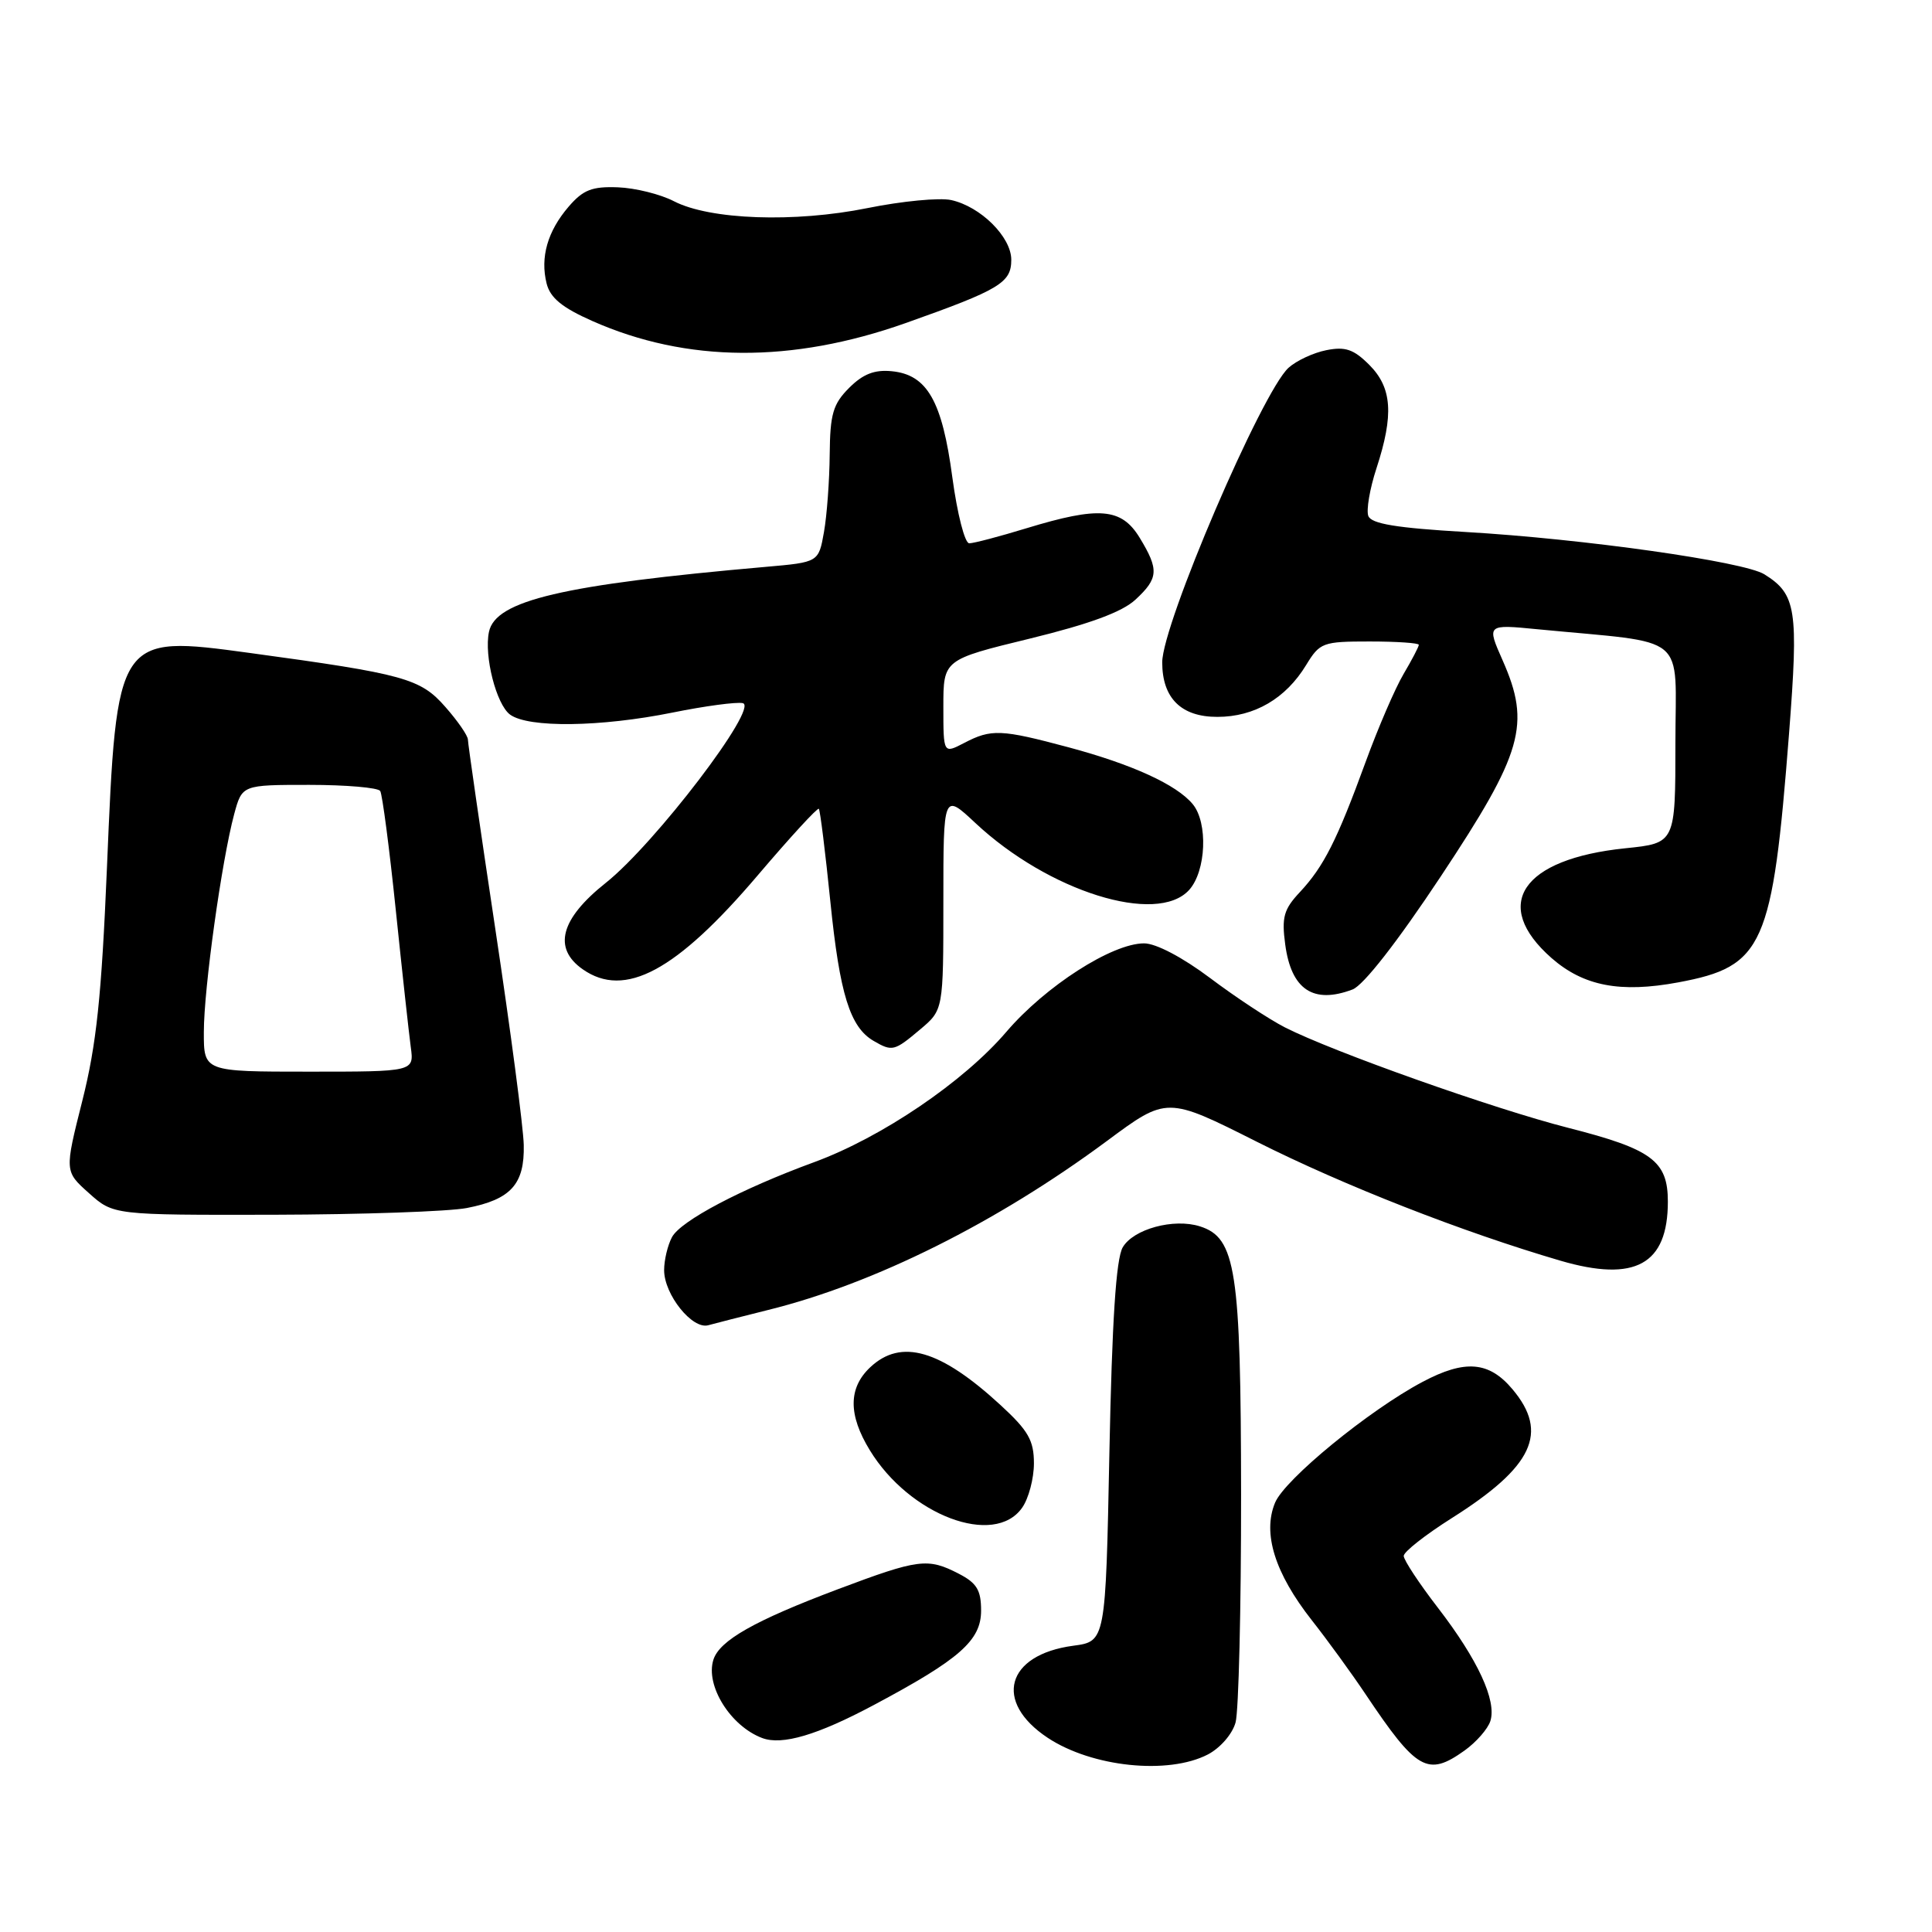 <?xml version="1.0" encoding="UTF-8" standalone="no"?>
<!DOCTYPE svg PUBLIC "-//W3C//DTD SVG 1.1//EN" "http://www.w3.org/Graphics/SVG/1.1/DTD/svg11.dtd" >
<svg xmlns="http://www.w3.org/2000/svg" xmlns:xlink="http://www.w3.org/1999/xlink" version="1.1" viewBox="0 0 256 256">
 <g >
 <path fill="currentColor"
d=" M 160.04 232.48 C 161.69 231.62 163.30 229.77 163.72 228.23 C 164.13 226.73 164.46 213.12 164.45 198.00 C 164.42 168.28 163.77 164.01 159.00 162.50 C 155.52 161.39 150.16 162.86 148.76 165.29 C 147.88 166.84 147.35 175.02 147.00 192.50 C 146.50 217.50 146.50 217.50 142.20 218.07 C 133.32 219.26 131.60 225.48 138.83 230.27 C 144.70 234.15 154.77 235.20 160.04 232.48 Z  M 194.04 231.97 C 195.60 230.86 197.15 229.09 197.48 228.05 C 198.34 225.35 195.82 219.91 190.54 213.05 C 188.04 209.81 186.00 206.71 186.00 206.17 C 186.00 205.62 188.87 203.37 192.38 201.15 C 203.14 194.35 205.26 189.84 200.41 184.08 C 197.30 180.38 194.12 180.12 188.49 183.11 C 181.41 186.86 170.23 196.02 168.95 199.12 C 167.27 203.17 168.92 208.45 173.82 214.69 C 175.90 217.33 179.11 221.75 180.95 224.50 C 187.72 234.61 189.17 235.44 194.04 231.97 Z  M 115.79 225.92 C 127.17 219.86 130.00 217.37 130.00 213.41 C 130.00 210.70 129.43 209.76 127.05 208.53 C 122.93 206.40 121.74 206.55 111.00 210.59 C 99.98 214.74 95.34 217.37 94.53 219.92 C 93.44 223.34 96.79 228.72 101.00 230.30 C 103.64 231.29 108.31 229.91 115.79 225.92 Z  M 135.44 199.78 C 136.30 198.56 137.00 195.91 137.00 193.90 C 137.00 190.87 136.26 189.57 132.61 186.21 C 124.61 178.84 119.41 177.32 115.31 181.17 C 112.40 183.91 112.38 187.47 115.26 192.17 C 120.53 200.80 131.76 205.03 135.44 199.78 Z  M 101.77 173.58 C 115.85 170.10 132.09 161.99 146.68 151.18 C 154.62 145.29 154.62 145.29 166.56 151.30 C 178.11 157.11 193.82 163.26 206.77 167.05 C 216.66 169.94 221.00 167.56 221.00 159.22 C 221.00 153.83 218.89 152.27 207.82 149.45 C 197.93 146.93 176.59 139.36 170.25 136.13 C 168.16 135.06 163.70 132.12 160.34 129.59 C 156.69 126.85 153.17 125.00 151.60 125.00 C 147.35 125.00 138.53 130.67 133.36 136.71 C 127.70 143.34 116.81 150.72 107.89 153.99 C 98.23 157.53 90.20 161.76 89.04 163.93 C 88.47 165.00 88.00 166.96 88.00 168.30 C 88.00 171.54 91.74 176.20 93.85 175.60 C 94.76 175.35 98.32 174.44 101.77 173.58 Z  M 61.85 160.07 C 67.69 158.94 69.52 156.92 69.40 151.71 C 69.35 149.40 67.66 136.57 65.65 123.22 C 63.64 109.86 62.00 98.52 62.00 98.00 C 62.00 97.49 60.66 95.54 59.01 93.67 C 55.70 89.89 53.58 89.31 33.10 86.52 C 15.49 84.12 15.46 84.16 14.17 115.00 C 13.45 132.10 12.78 138.42 10.91 145.85 C 8.55 155.21 8.55 155.21 11.79 158.10 C 15.03 161.00 15.03 161.00 36.27 160.96 C 47.94 160.93 59.46 160.53 61.85 160.07 Z  M 121.92 136.41 C 125.00 133.82 125.00 133.82 125.00 119.45 C 125.00 105.08 125.00 105.08 129.25 109.06 C 138.94 118.13 153.31 122.63 157.57 117.92 C 159.82 115.43 160.09 109.02 158.04 106.55 C 155.90 103.97 150.04 101.29 141.62 99.03 C 132.62 96.62 131.35 96.57 127.75 98.45 C 125.00 99.88 125.00 99.88 125.00 93.65 C 125.00 87.41 125.00 87.41 136.45 84.62 C 144.38 82.68 148.68 81.10 150.45 79.46 C 153.52 76.62 153.59 75.49 151.01 71.25 C 148.60 67.30 145.64 67.06 136.00 70.00 C 132.43 71.09 129.02 71.99 128.43 71.99 C 127.84 72.00 126.84 68.07 126.19 63.25 C 124.84 53.13 122.86 49.65 118.17 49.19 C 115.88 48.96 114.35 49.56 112.52 51.39 C 110.38 53.53 109.99 54.85 109.94 60.20 C 109.91 63.67 109.57 68.30 109.18 70.50 C 108.47 74.50 108.47 74.50 101.49 75.11 C 74.51 77.48 65.65 79.56 64.79 83.73 C 64.12 86.93 65.77 93.36 67.59 94.69 C 70.02 96.47 79.60 96.34 89.11 94.42 C 93.40 93.55 97.59 92.99 98.42 93.17 C 100.63 93.65 86.79 111.81 80.25 117.00 C 74.26 121.76 73.23 125.65 77.22 128.44 C 82.79 132.34 89.61 128.68 100.40 115.99 C 104.68 110.96 108.32 106.99 108.50 107.17 C 108.67 107.35 109.36 112.90 110.03 119.50 C 111.27 131.73 112.63 136.10 115.75 137.92 C 118.23 139.36 118.49 139.30 121.92 136.41 Z  M 179.22 131.11 C 180.67 130.56 185.17 124.79 190.93 116.10 C 201.78 99.74 202.86 95.99 199.11 87.51 C 196.99 82.72 196.99 82.72 203.74 83.38 C 224.02 85.34 222.00 83.67 222.00 98.49 C 222.00 111.72 222.00 111.72 215.37 112.40 C 201.63 113.81 197.55 119.88 205.59 126.95 C 209.83 130.66 214.69 131.60 222.38 130.17 C 233.70 128.06 234.86 125.46 237.06 97.17 C 238.33 80.75 238.02 78.74 233.79 76.10 C 231.08 74.41 209.84 71.40 194.17 70.49 C 185.05 69.96 181.71 69.41 181.31 68.37 C 181.02 67.61 181.50 64.76 182.39 62.05 C 184.71 54.95 184.46 51.37 181.43 48.34 C 179.37 46.28 178.26 45.90 175.75 46.40 C 174.03 46.74 171.78 47.79 170.74 48.73 C 167.21 51.93 154.00 82.72 154.00 87.76 C 154.00 92.51 156.52 95.00 161.31 94.99 C 166.22 94.99 170.37 92.56 173.07 88.12 C 174.89 85.14 175.26 85.00 181.49 85.00 C 185.07 85.00 188.00 85.20 188.00 85.44 C 188.00 85.69 187.09 87.43 185.98 89.31 C 184.86 91.20 182.60 96.45 180.95 100.97 C 177.16 111.35 175.41 114.81 172.25 118.20 C 170.10 120.49 169.81 121.54 170.30 125.16 C 171.10 131.13 174.02 133.08 179.22 131.11 Z  M 120.00 42.81 C 132.49 38.38 134.00 37.47 134.00 34.42 C 134.00 31.40 129.94 27.37 126.04 26.51 C 124.49 26.17 119.51 26.65 114.96 27.57 C 105.27 29.53 94.06 29.13 89.29 26.66 C 87.52 25.74 84.19 24.91 81.88 24.82 C 78.45 24.69 77.27 25.15 75.35 27.38 C 72.55 30.64 71.56 34.09 72.43 37.57 C 72.91 39.47 74.49 40.77 78.50 42.54 C 90.99 48.07 104.92 48.15 120.00 42.81 Z  M 27.01 136.75 C 27.01 130.99 29.38 114.02 31.03 107.88 C 32.08 104.00 32.08 104.00 40.98 104.00 C 45.88 104.00 50.11 104.37 50.38 104.81 C 50.66 105.26 51.59 112.35 52.44 120.56 C 53.29 128.78 54.19 136.96 54.43 138.75 C 54.87 142.00 54.87 142.00 40.94 142.00 C 27.00 142.00 27.00 142.00 27.01 136.75 Z "/>
</g>
</svg>